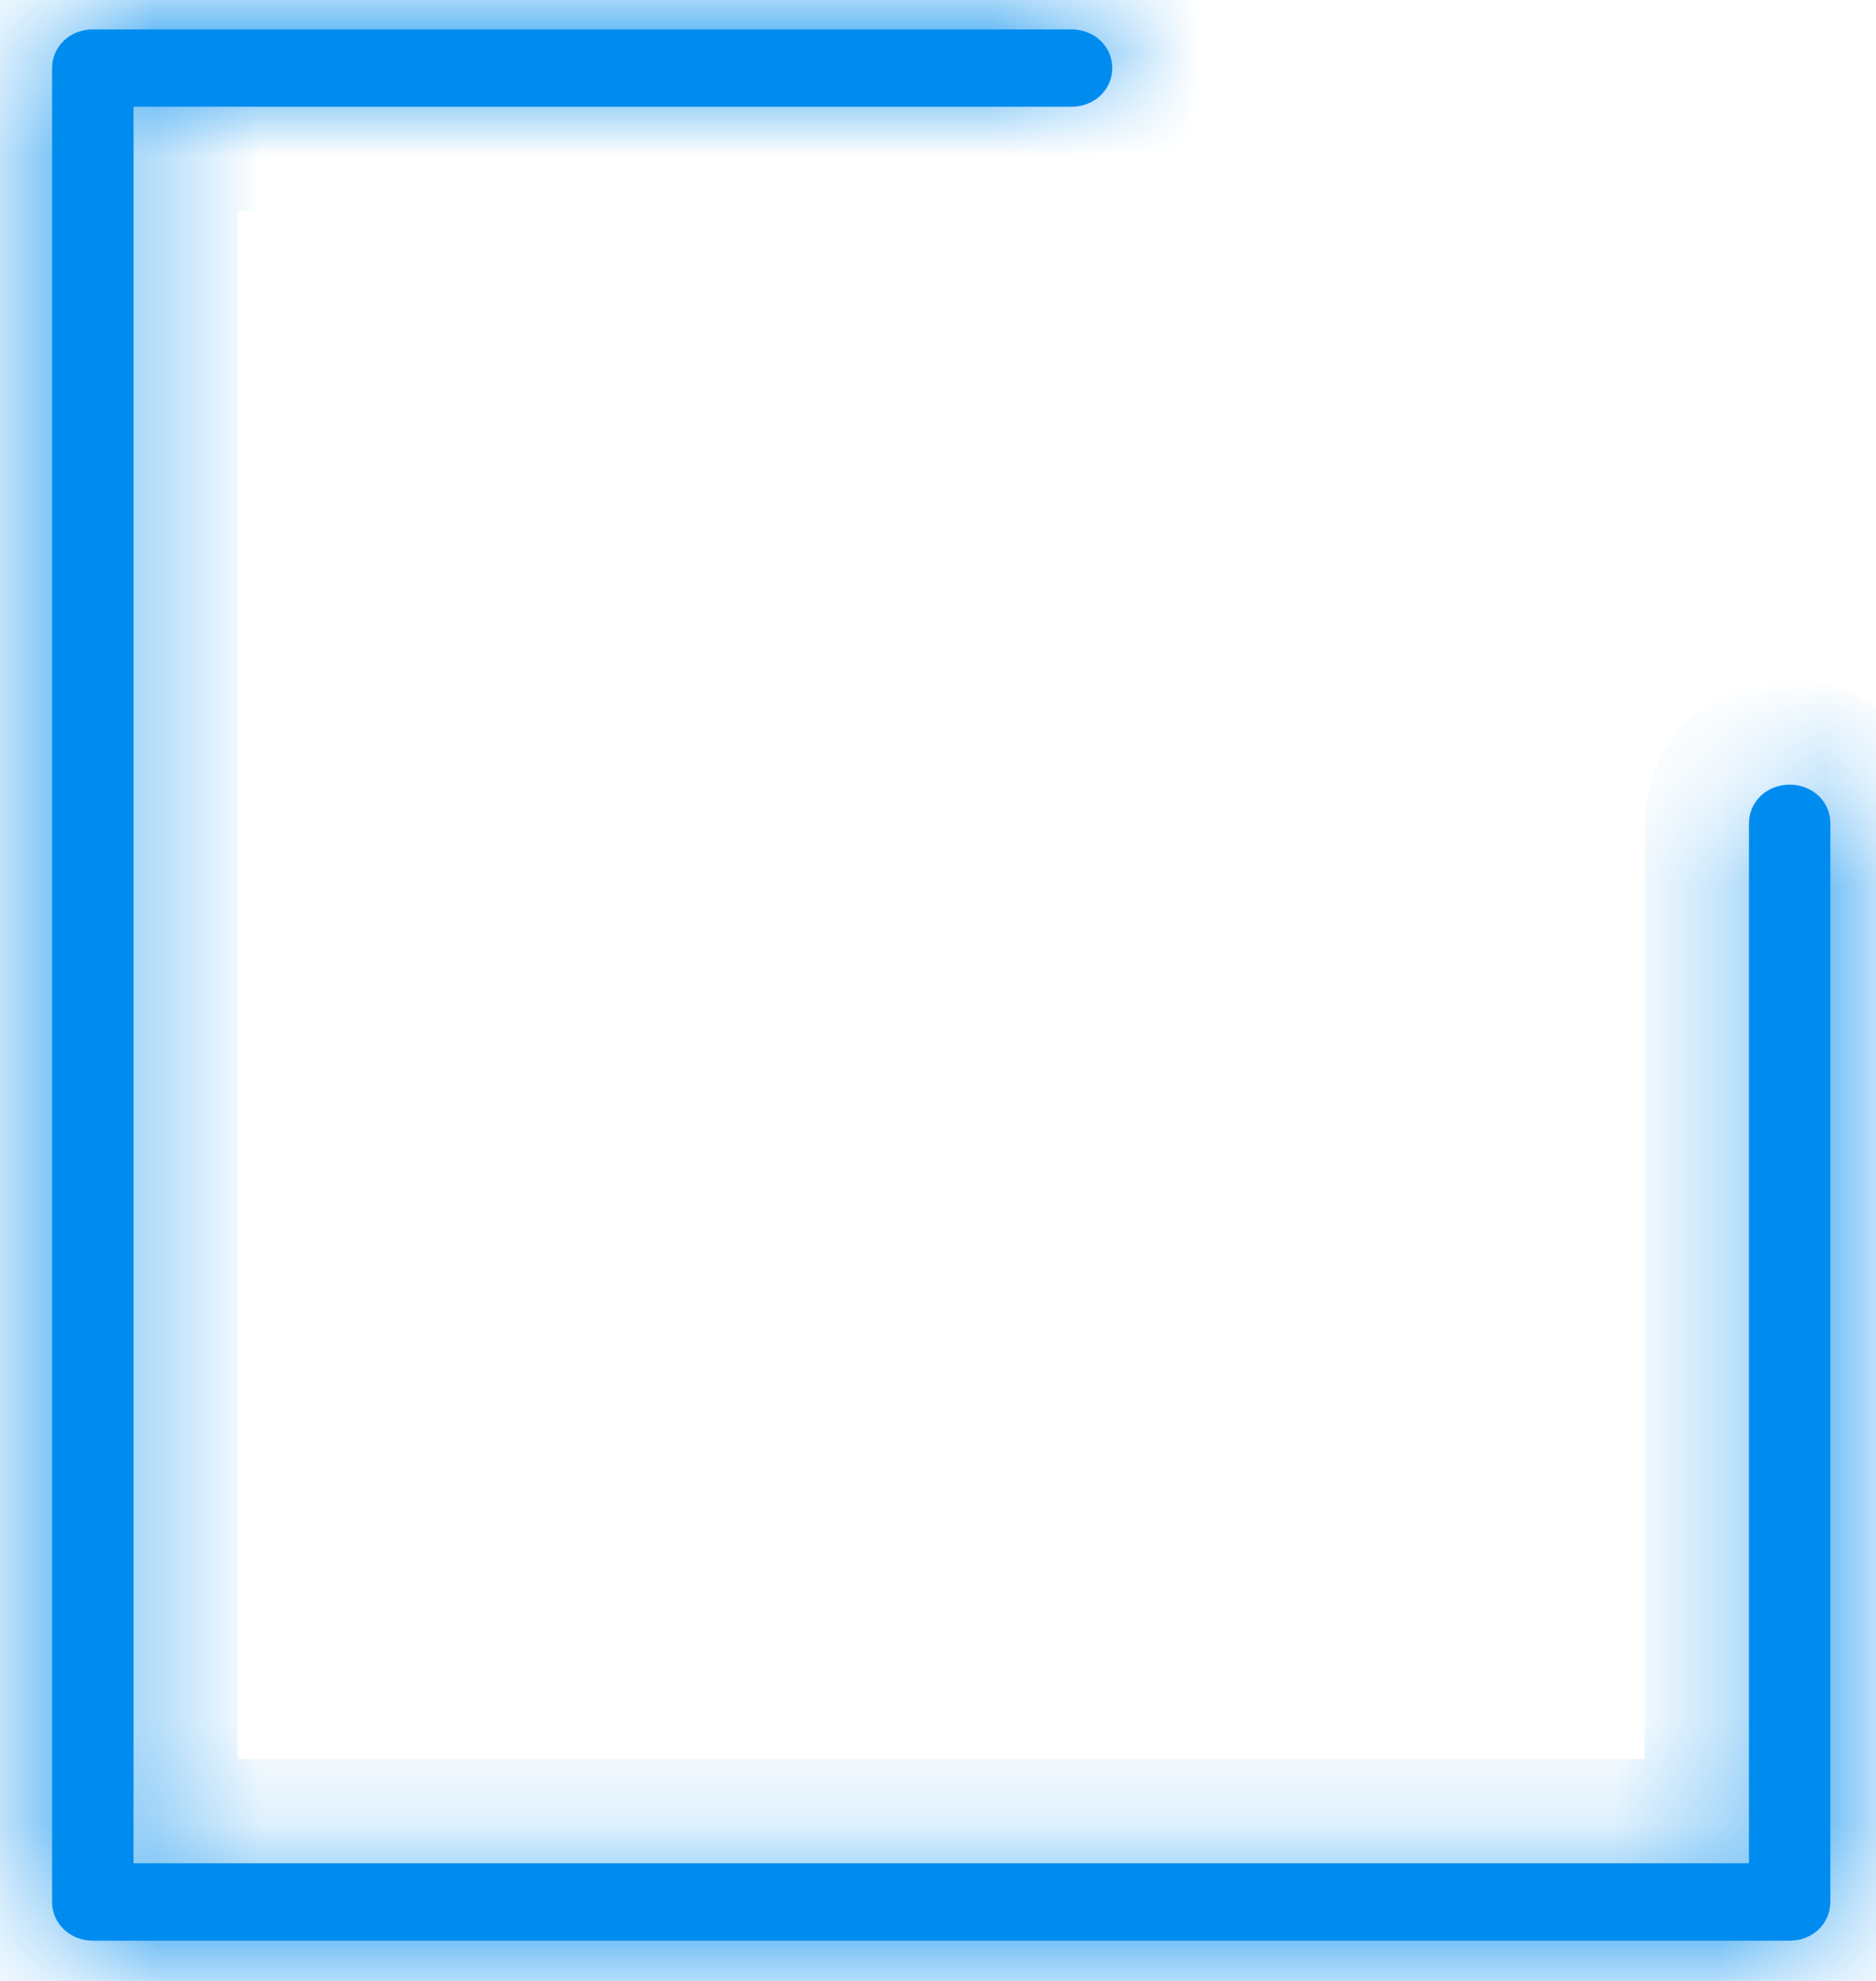 ﻿<?xml version="1.0" encoding="utf-8"?>
<svg version="1.1" xmlns:xlink="http://www.w3.org/1999/xlink" width="18px" height="19px" xmlns="http://www.w3.org/2000/svg">
  <defs>
    <mask fill="white" id="clip1183">
      <path d="M 17.562 18.243  C 17.562 18.451  17.391 18.614  17.172 18.614  L 0.891 18.614  C 0.672 18.614  0.5 18.451  0.5 18.243  L 0.5 0.653  C 0.5 0.445  0.672 0.282  0.891 0.282  L 10.281 0.282  C 10.5 0.282  10.672 0.445  10.672 0.653  C 10.672 0.861  10.5 1.024  10.281 1.024  L 1.281 1.024  L 1.281 17.872  L 16.781 17.872  L 16.781 7.897  C 16.781 7.689  16.953 7.526  17.172 7.526  C 17.391 7.526  17.562 7.689  17.562 7.897  L 17.562 18.243  Z " fill-rule="evenodd" />
    </mask>
  </defs>
  <g transform="matrix(1 0 0 1 -553 -15 )">
    <path d="M 17.562 18.243  C 17.562 18.451  17.391 18.614  17.172 18.614  L 0.891 18.614  C 0.672 18.614  0.5 18.451  0.5 18.243  L 0.5 0.653  C 0.5 0.445  0.672 0.282  0.891 0.282  L 10.281 0.282  C 10.5 0.282  10.672 0.445  10.672 0.653  C 10.672 0.861  10.5 1.024  10.281 1.024  L 1.281 1.024  L 1.281 17.872  L 16.781 17.872  L 16.781 7.897  C 16.781 7.689  16.953 7.526  17.172 7.526  C 17.391 7.526  17.562 7.689  17.562 7.897  L 17.562 18.243  Z " fill-rule="nonzero" fill="#008cee" stroke="none" transform="matrix(1 0 0 1 553 15 )" />
    <path d="M 17.562 18.243  C 17.562 18.451  17.391 18.614  17.172 18.614  L 0.891 18.614  C 0.672 18.614  0.5 18.451  0.5 18.243  L 0.5 0.653  C 0.5 0.445  0.672 0.282  0.891 0.282  L 10.281 0.282  C 10.5 0.282  10.672 0.445  10.672 0.653  C 10.672 0.861  10.5 1.024  10.281 1.024  L 1.281 1.024  L 1.281 17.872  L 16.781 17.872  L 16.781 7.897  C 16.781 7.689  16.953 7.526  17.172 7.526  C 17.391 7.526  17.562 7.689  17.562 7.897  L 17.562 18.243  Z " stroke-width="2" stroke="#008cee" fill="none" transform="matrix(1 0 0 1 553 15 )" mask="url(#clip1183)" />
  </g>
</svg>
